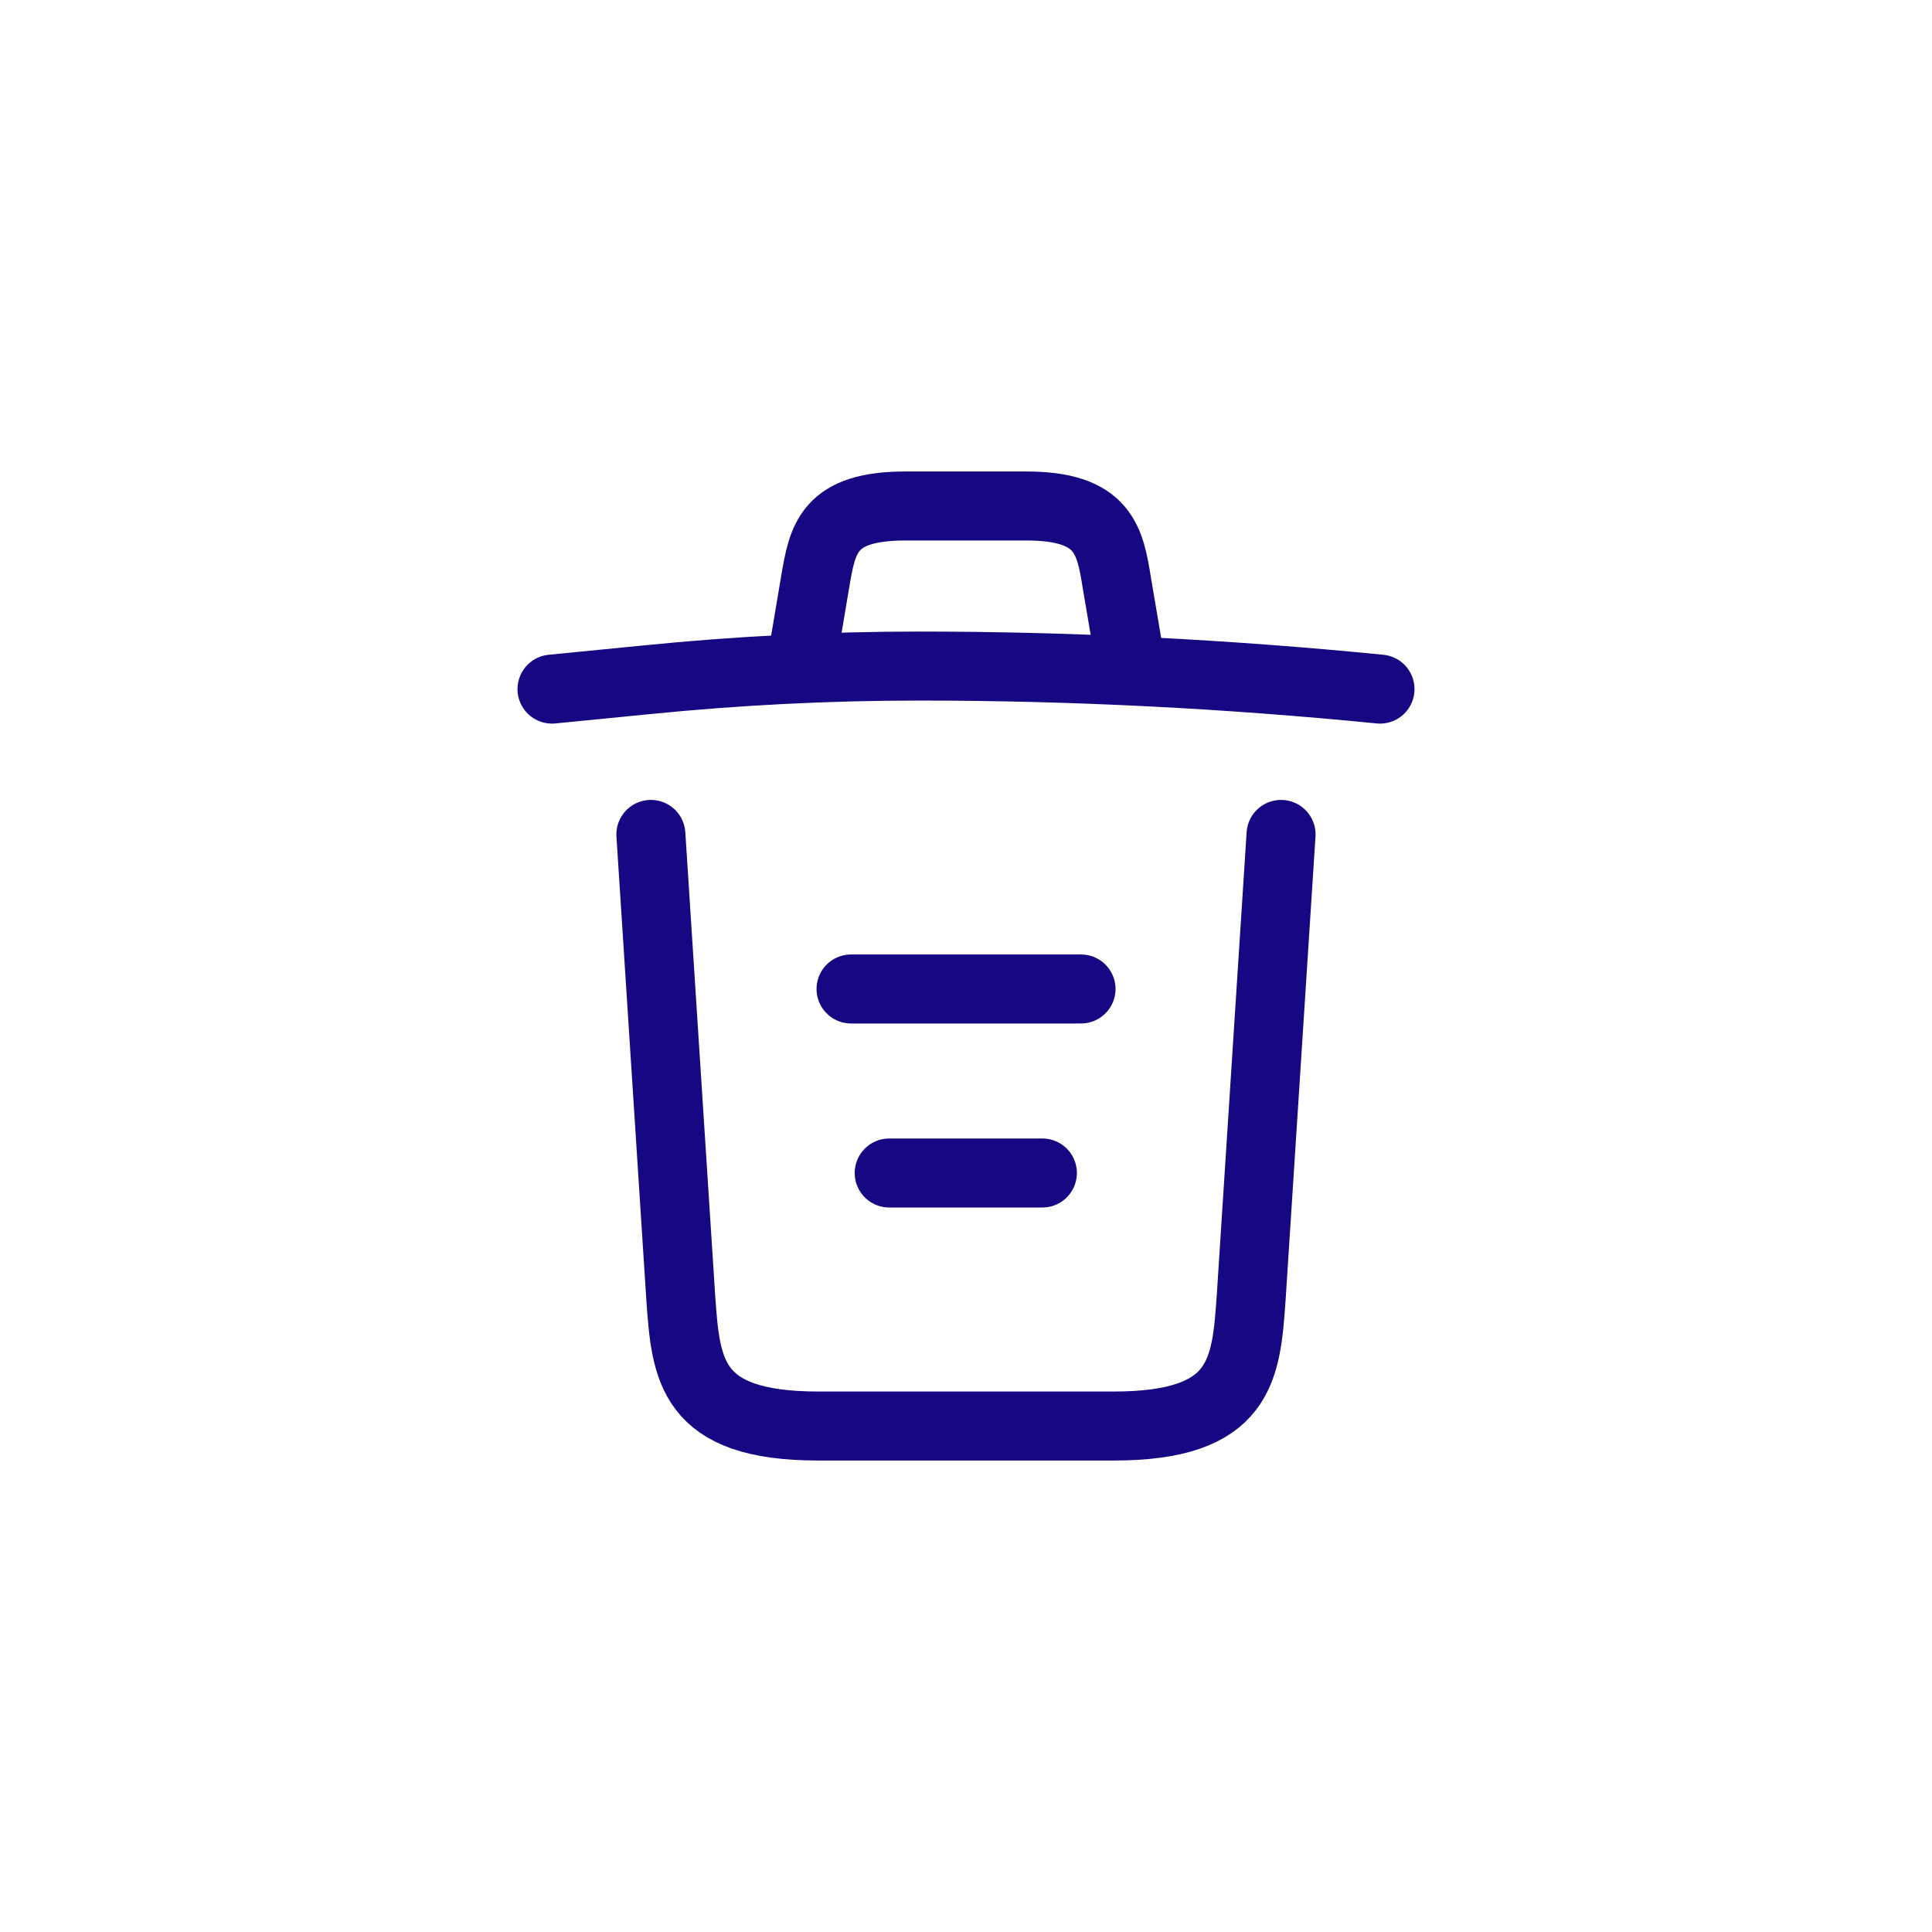 <svg width="28" height="28" viewBox="0 0 28 28" fill="none" xmlns="http://www.w3.org/2000/svg">
<path d="M20 9.987C17.78 9.767 15.547 9.653 13.32 9.653C12 9.653 10.68 9.72 9.36 9.853L8 9.987" stroke="#160783" stroke-linecap="round" stroke-linejoin="round"/>
<path d="M11.666 9.313L11.813 8.44C11.92 7.807 12 7.333 13.127 7.333H14.873C16 7.333 16.087 7.833 16.186 8.447L16.333 9.313" stroke="#160783" stroke-linecap="round" stroke-linejoin="round"/>
<path d="M18.566 12.093L18.133 18.807C18.06 19.853 18 20.667 16.14 20.667H11.86C10 20.667 9.94 19.853 9.866 18.807L9.433 12.093" stroke="#160783" stroke-linecap="round" stroke-linejoin="round"/>
<path d="M12.887 17H15.107" stroke="#160783" stroke-linecap="round" stroke-linejoin="round"/>
<path d="M12.334 14.333H15.667" stroke="#160783" stroke-linecap="round" stroke-linejoin="round"/>
</svg>

